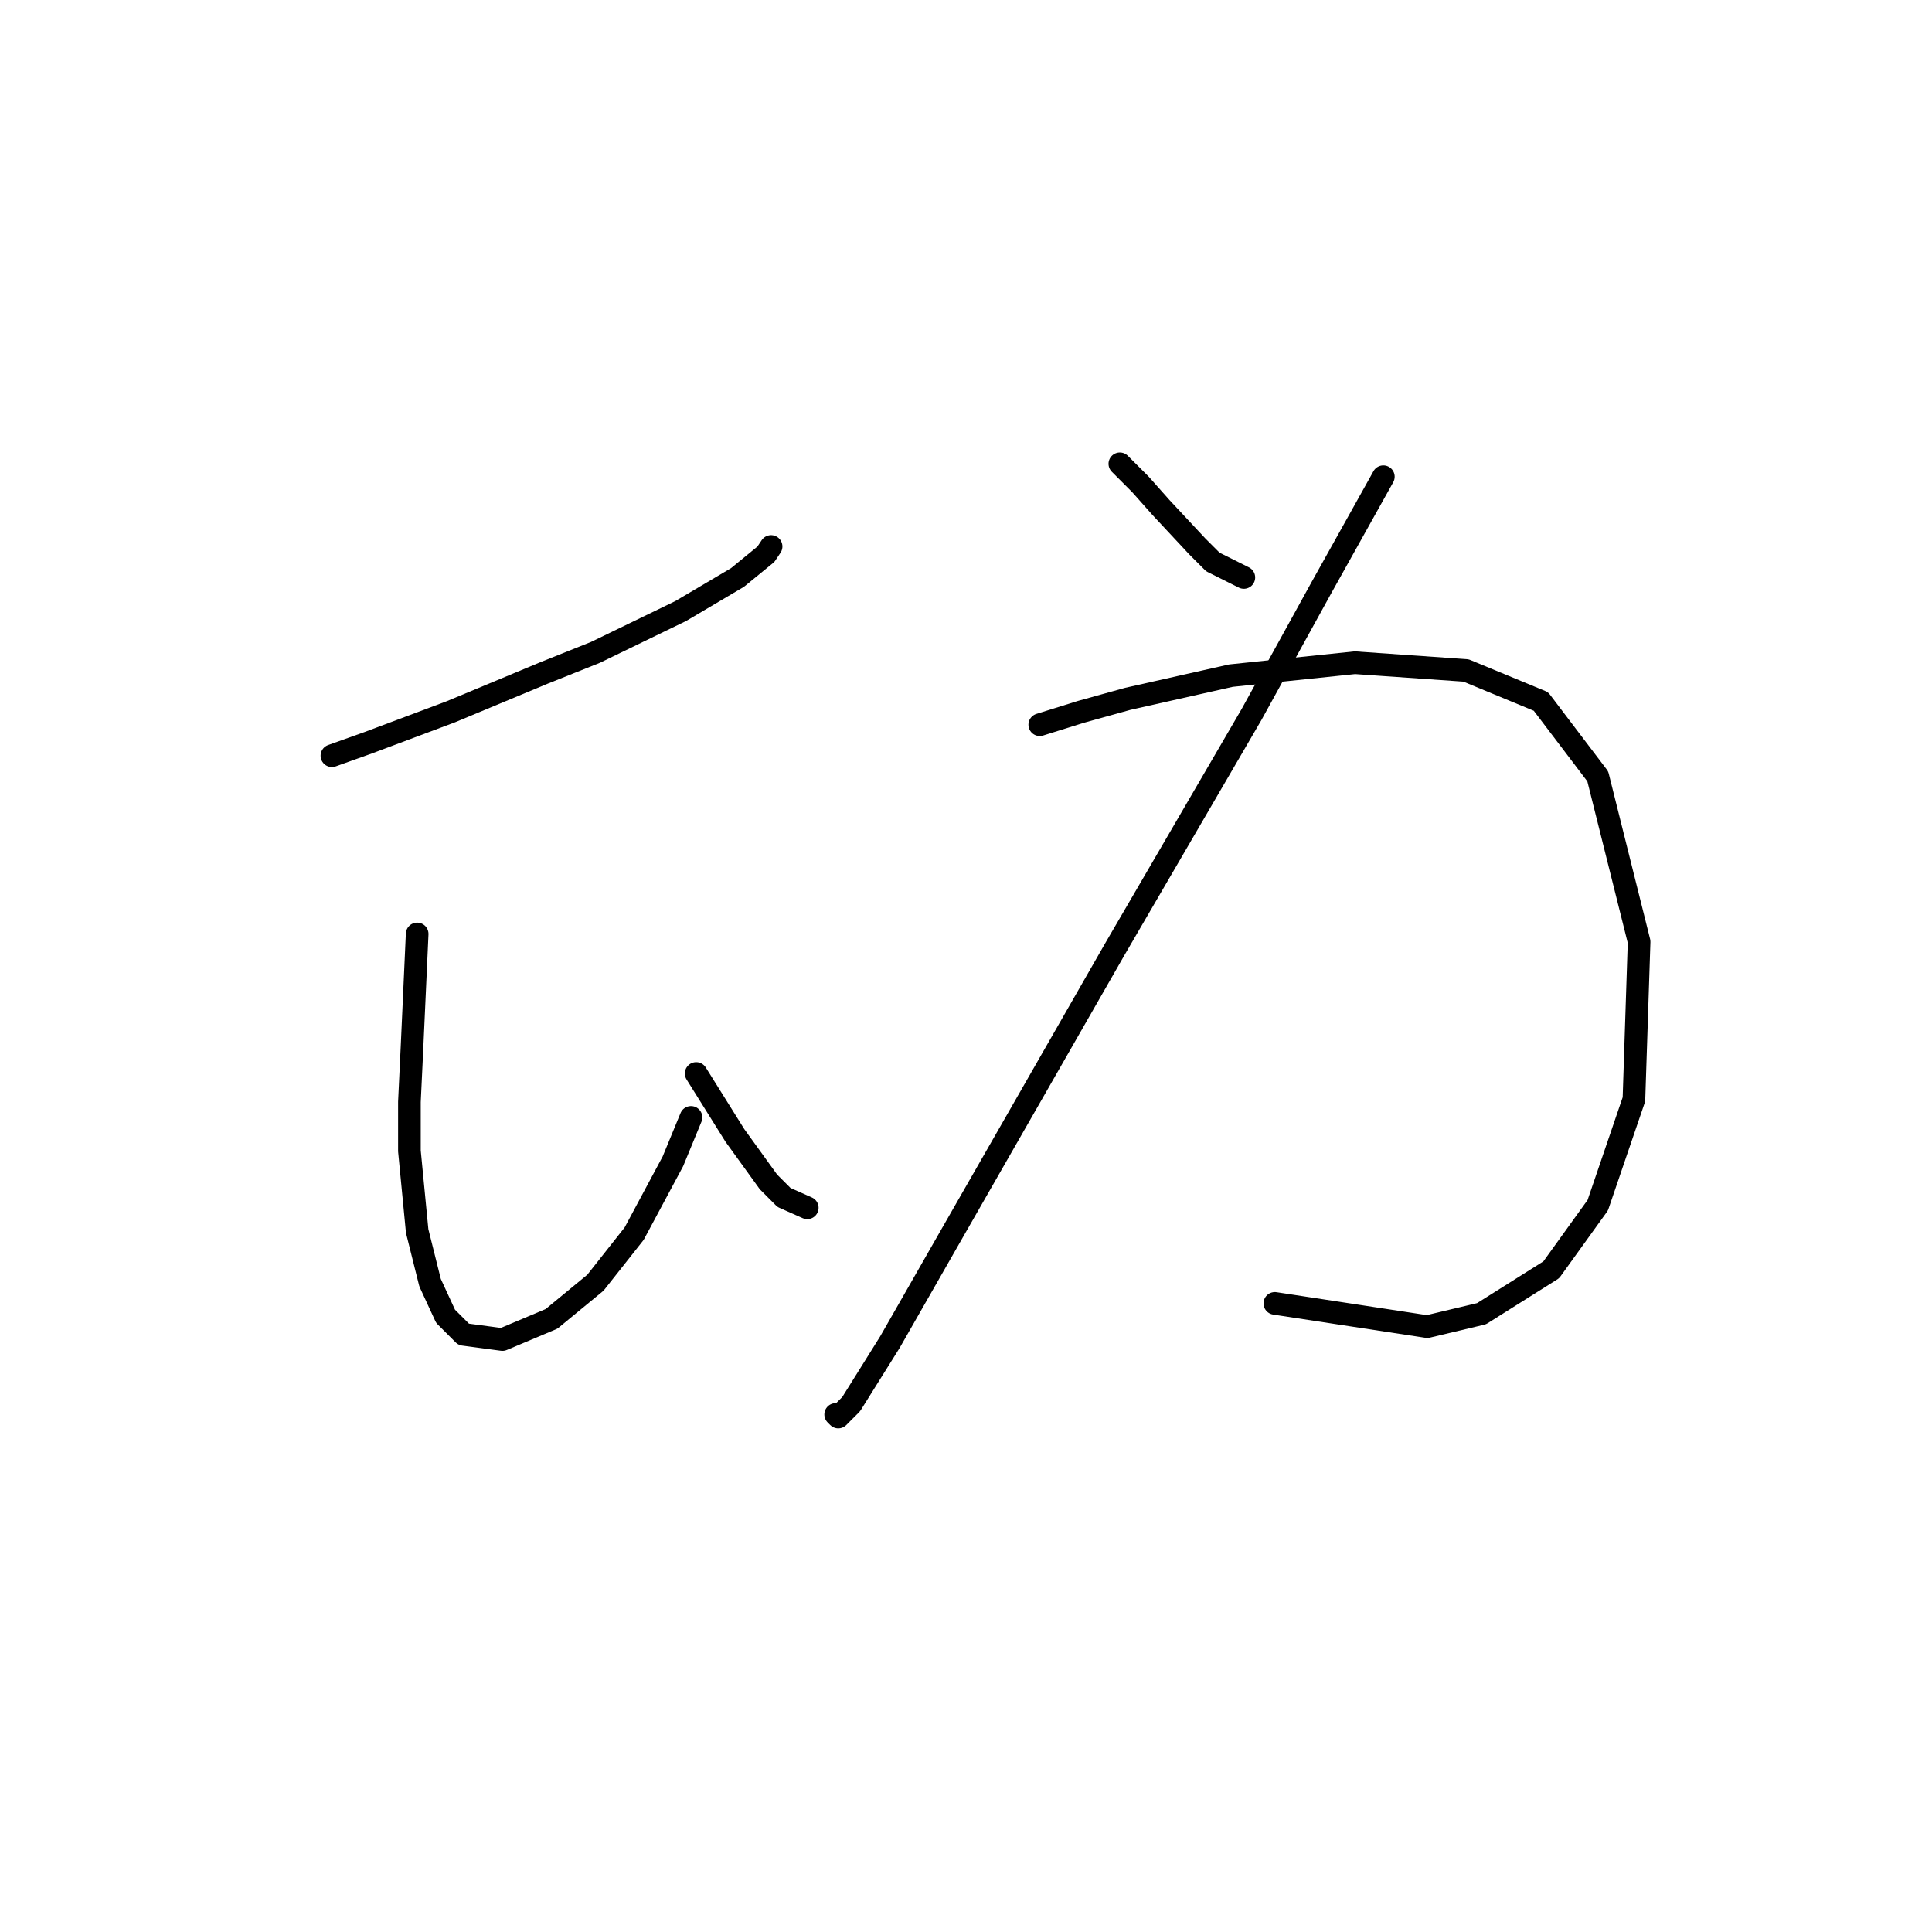 <?xml version="1.0" standalone="no"?>
    <svg width="256" height="256" xmlns="http://www.w3.org/2000/svg" version="1.1">
    <polyline stroke="black" stroke-width="3" stroke-linecap="round" fill="transparent" stroke-linejoin="round" points="43.981 100.136 48.773 98.424 54.25 96.371 59.727 94.317 72.05 89.182 78.896 86.444 90.192 80.967 97.723 76.517 101.489 73.436 102.173 72.409 102.173 72.409 " />
        <polyline stroke="black" stroke-width="3" stroke-linecap="round" fill="transparent" stroke-linejoin="round" points="55.277 123.755 54.592 138.817 54.25 146.005 54.25 152.509 55.277 163.121 56.989 169.967 59.042 174.417 61.439 176.813 66.573 177.498 73.077 174.759 78.896 169.967 84.031 163.463 89.166 153.878 91.562 148.059 91.562 148.059 " />
        <polyline stroke="black" stroke-width="3" stroke-linecap="round" fill="transparent" stroke-linejoin="round" points="92.246 142.24 97.381 150.455 101.831 156.617 103.885 158.671 106.966 160.04 106.966 160.04 " />
        <polyline stroke="black" stroke-width="3" stroke-linecap="round" fill="transparent" stroke-linejoin="round" points="148.385 61.455 151.123 64.194 153.862 67.274 158.654 72.409 160.708 74.463 164.816 76.517 164.816 76.517 " />
        <polyline stroke="black" stroke-width="3" stroke-linecap="round" fill="transparent" stroke-linejoin="round" points="183.3 63.167 175.085 77.886 165.843 94.659 147.7 125.809 126.135 163.463 117.919 177.84 112.785 186.055 111.073 187.767 110.731 187.425 110.731 187.425 " />
        <polyline stroke="black" stroke-width="3" stroke-linecap="round" fill="transparent" stroke-linejoin="round" points="137.773 96.028 143.25 94.317 149.412 92.605 163.104 89.524 179.535 87.813 194.254 88.84 204.181 92.948 211.712 102.874 217.189 124.782 216.504 145.663 211.712 159.698 205.55 168.255 196.308 174.075 189.119 175.786 168.923 172.705 168.923 172.705 " />
        </svg>